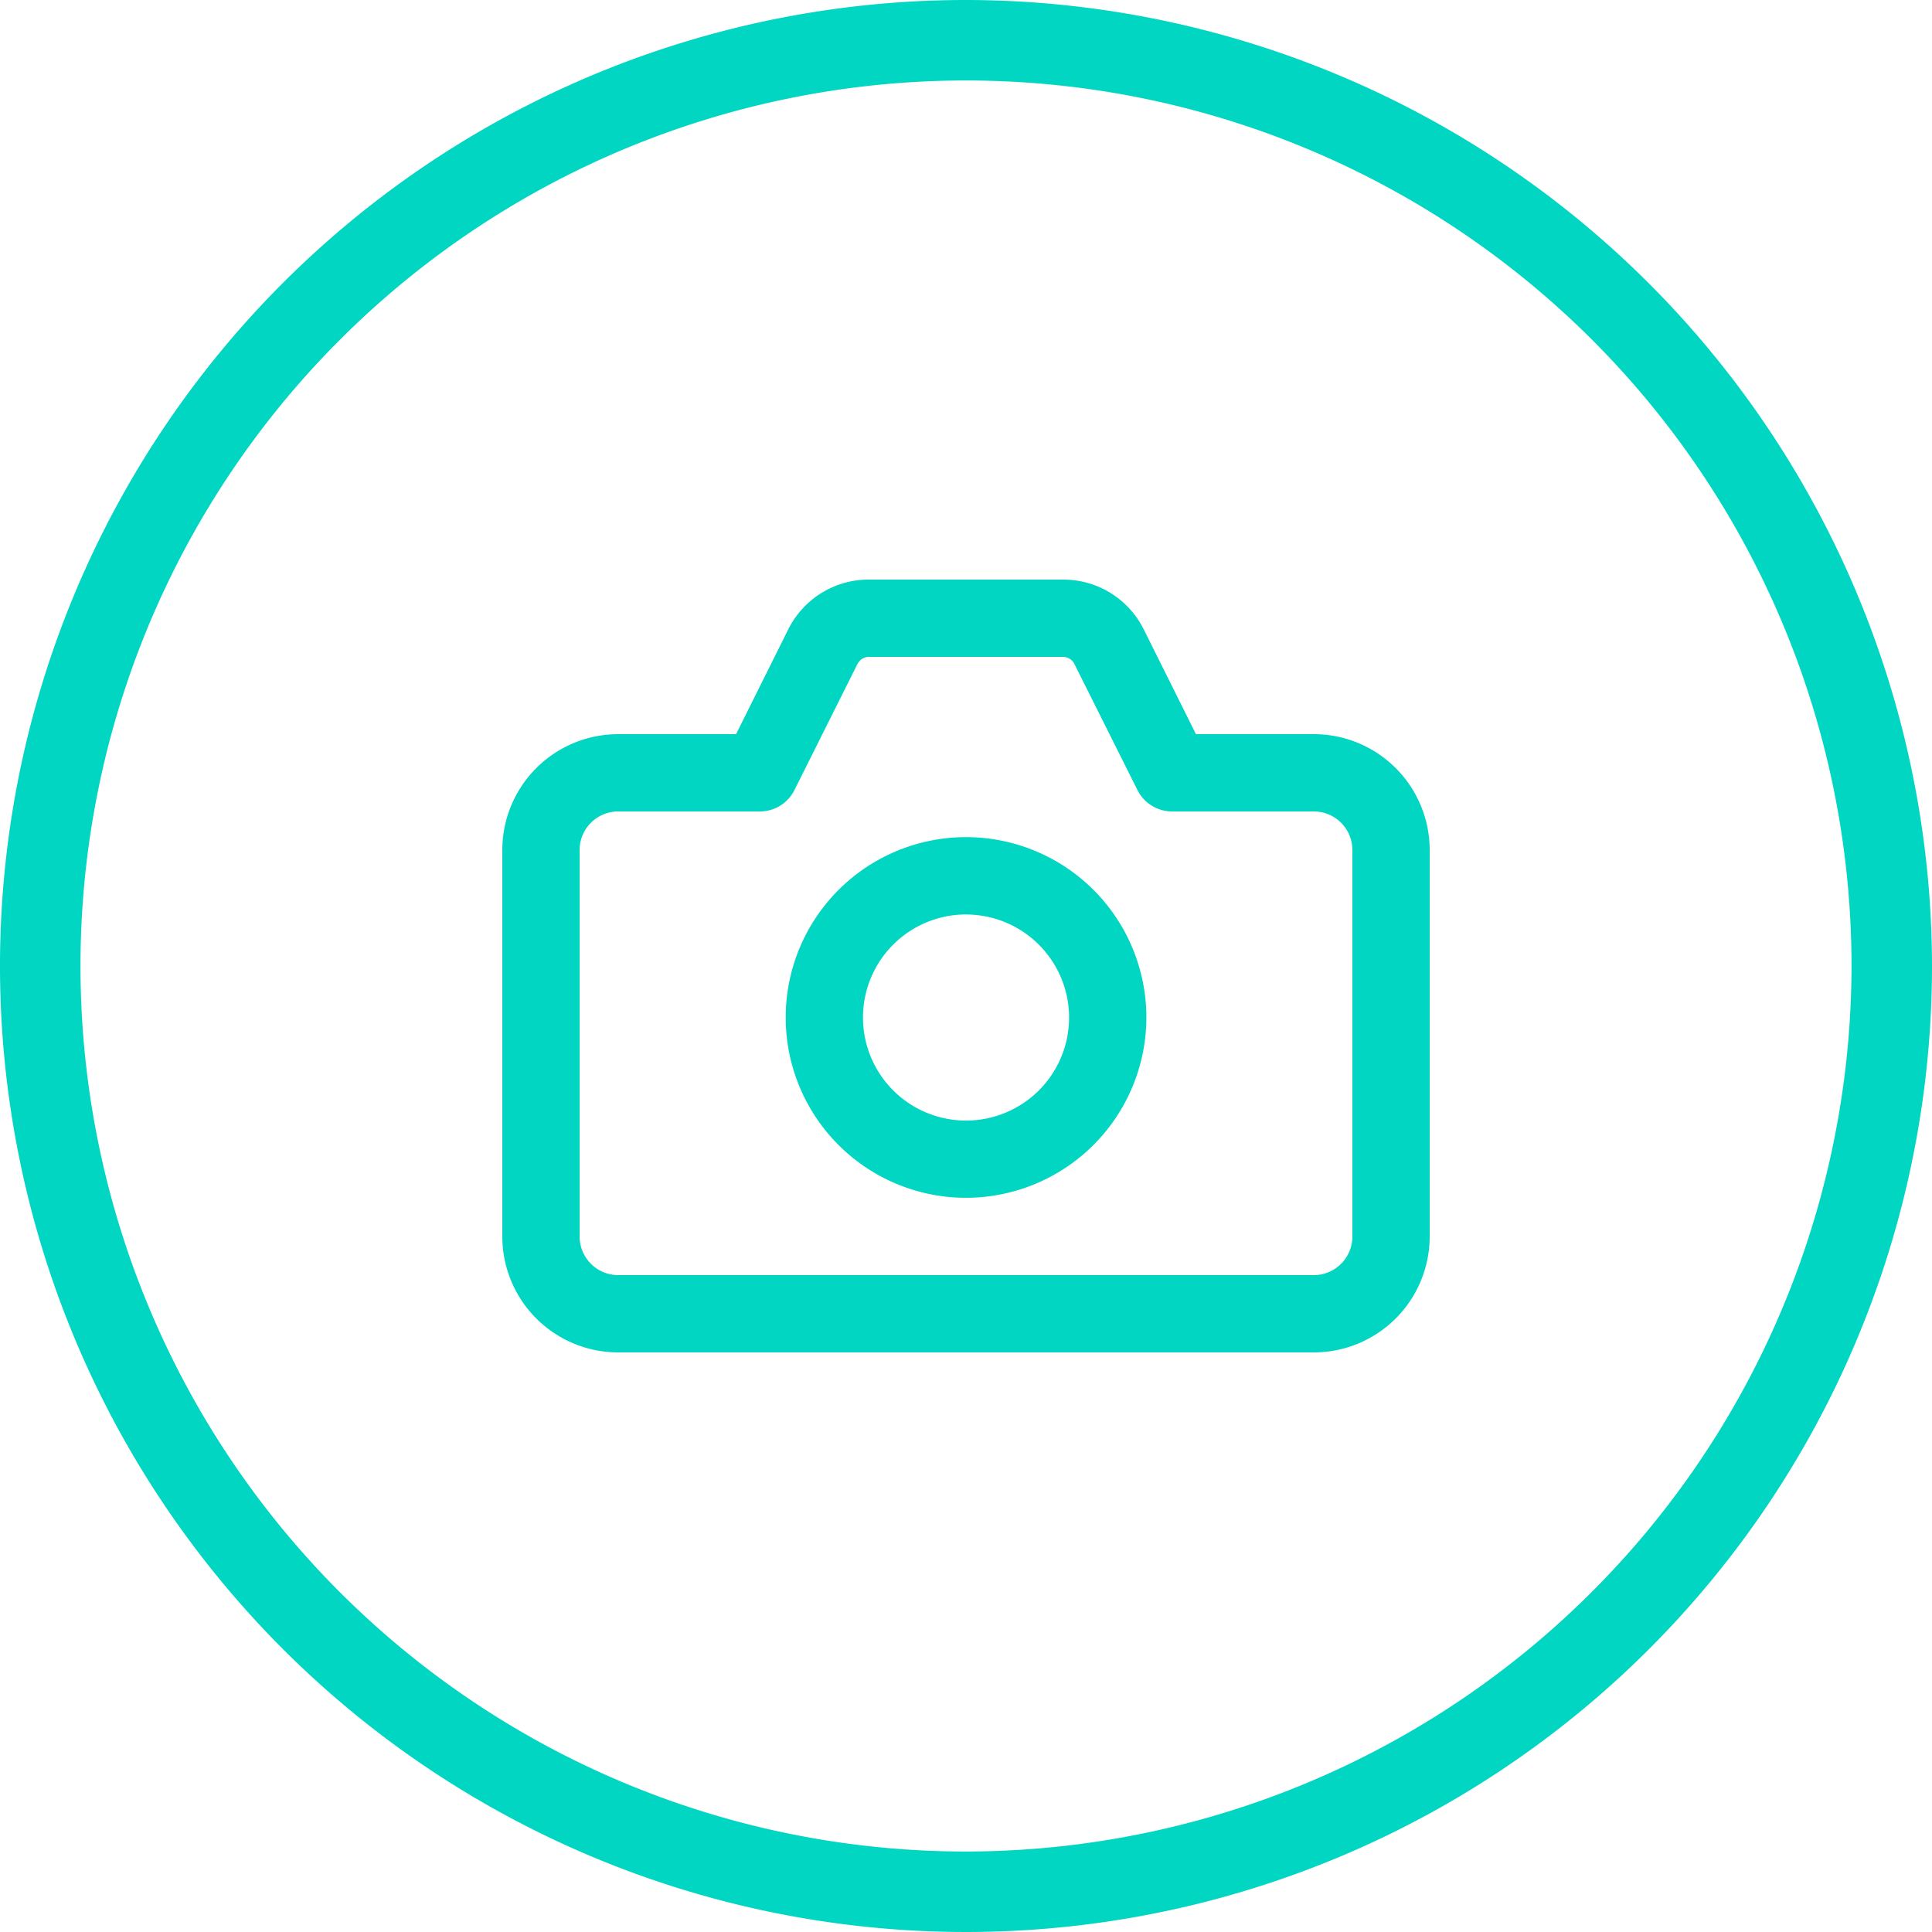 <svg xmlns="http://www.w3.org/2000/svg" width="50" height="50" viewBox="0 0 50 50"><defs><style>.a{fill:#00d6c1}</style></defs><path class="a" d="M25 0a25 25 0 1025 25A25.028 25.028 0 0025 0zm0 47.917A22.917 22.917 0 1147.917 25 22.943 22.943 0 0125 47.917z"/><path class="a" d="M25.001 30.999a4.667 4.667 0 114.667-4.667 4.672 4.672 0 01-4.667 4.667zm0-7.333a2.667 2.667 0 102.667 2.667 2.669 2.669 0 00-2.667-2.666z"/><path class="a" d="M34 35H16a3 3 0 01-3-3V22a3 3 0 013-3h3.049l1.351-2.711A2.321 2.321 0 0122.491 15h5.018a2.321 2.321 0 012.091 1.289L30.951 19H34a3 3 0 013 3v10a3 3 0 01-3 3zM16 21a1 1 0 00-1 1v10a1 1 0 001 1h18a1 1 0 001-1V22a1 1 0 00-1-1h-3.667a1 1 0 01-.895-.553l-1.632-3.263a.33.33 0 00-.3-.184h-5.015a.334.334 0 00-.3.184l-1.631 3.263a1 1 0 01-.895.553z"/></svg>